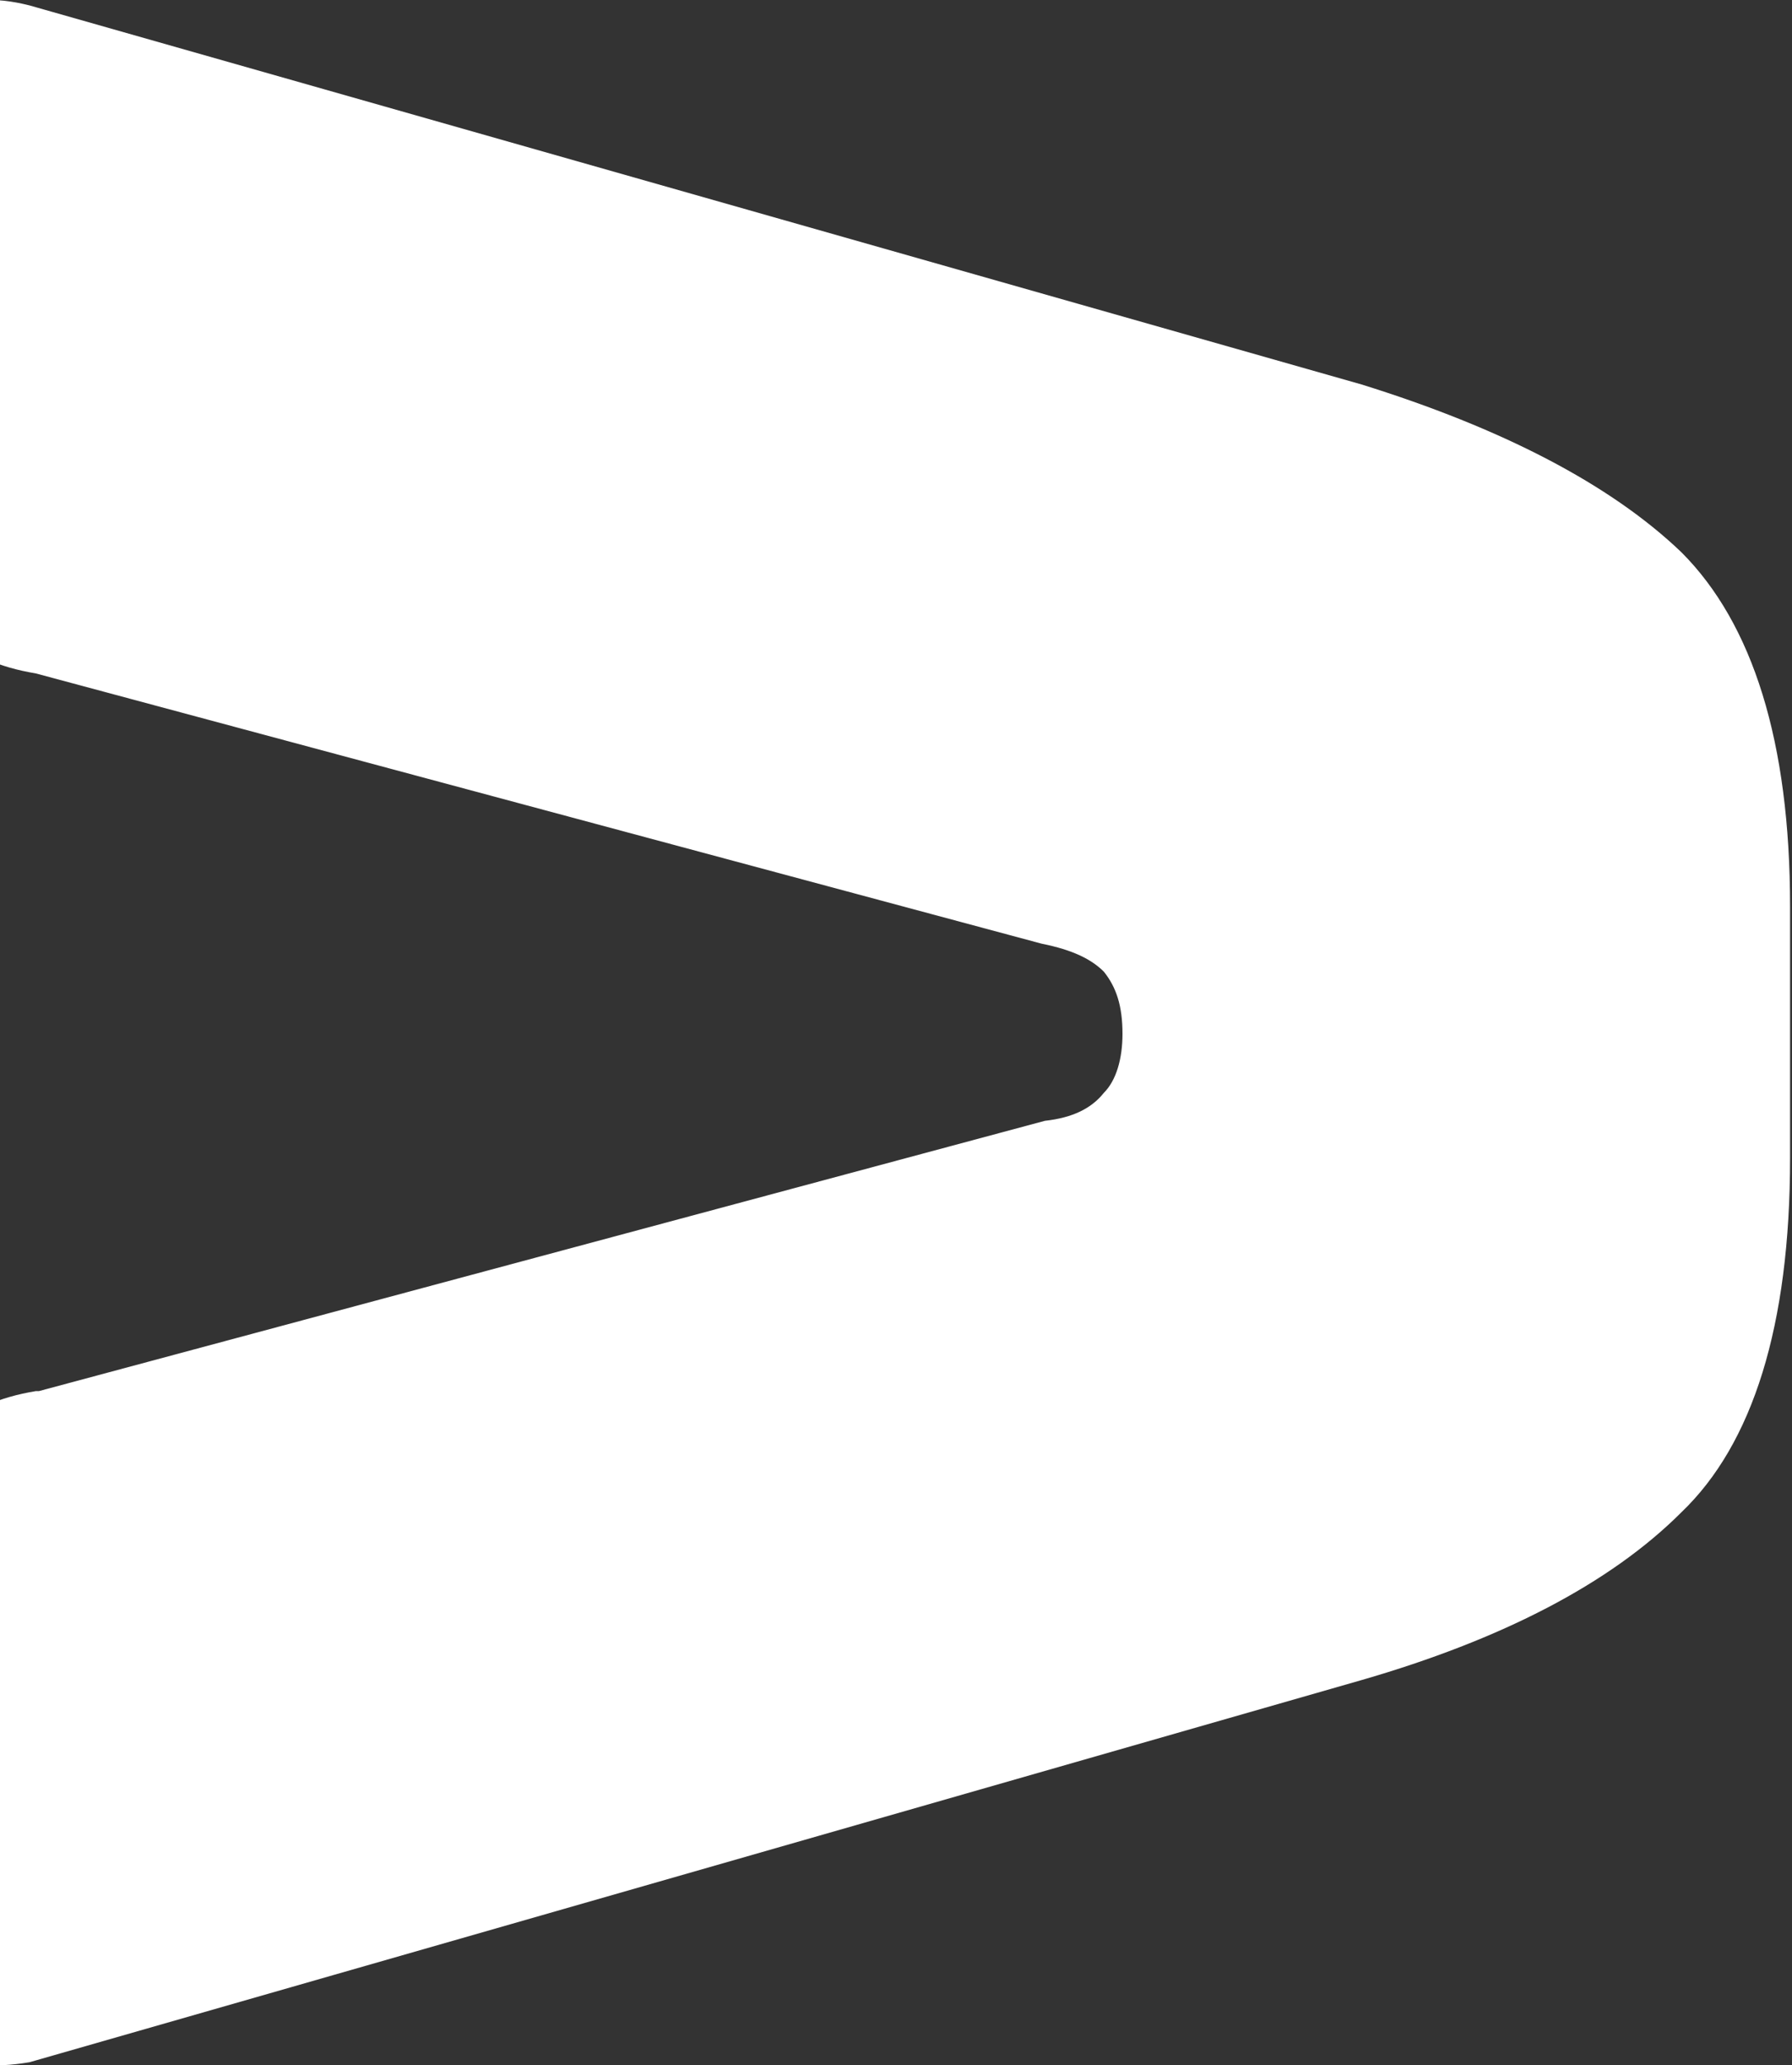 <?xml version="1.0" encoding="UTF-8"?>
<svg width="112px" height="129px" viewBox="0 0 112 129" version="1.1" xmlns="http://www.w3.org/2000/svg" xmlns:xlink="http://www.w3.org/1999/xlink">
    <rect x="0" y="0" width="112" height="129" fill="#333333" stroke="none"/>
    <title>Deco 2</title>
    <g id="NSI---Desktop" stroke="none" stroke-width="1" fill="none" fill-rule="evenodd">
        <g id="NSI---Home" transform="translate(0, -1280)" fill="#FFFFFF">
            <path d="M2.429,1314.493 C-2.034,1318.956 -4.363,1326.331 -4.363,1336.616 L-4.363,1352.335 C-4.363,1362.814 -2.034,1370.188 2.429,1374.457 C6.893,1378.921 13.685,1382.414 22.418,1384.937 L105.669,1408.806 C107.998,1409.194 109.55,1409 110.521,1408.224 C111.297,1407.448 111.879,1405.701 111.879,1403.372 L111.879,1374.457 C111.879,1372.129 111.297,1370.382 110.327,1369.218 C109.356,1368.053 107.61,1367.277 105.281,1366.889 L105.087,1366.889 L42.212,1350.006 C40.465,1349.812 39.301,1349.23 38.525,1348.259 C37.748,1347.483 37.36,1346.125 37.36,1344.572 C37.36,1342.826 37.748,1341.661 38.525,1340.691 C39.301,1339.915 40.465,1339.333 42.406,1338.944 L105.281,1322.061 C107.61,1321.673 109.356,1320.897 110.327,1319.733 C111.297,1318.762 111.879,1317.016 111.879,1314.493 L111.879,1285.578 C111.879,1283.249 111.297,1281.697 110.521,1280.727 C109.55,1279.95 107.998,1279.756 105.669,1280.339 L22.418,1304.014 C13.685,1306.731 6.893,1310.224 2.429,1314.493" id="Deco-2" transform="translate(53.758, 1344.5) scale(-1, 1) translate(-53.758, -1344.5) "></path>
        </g>
    </g>
</svg>
